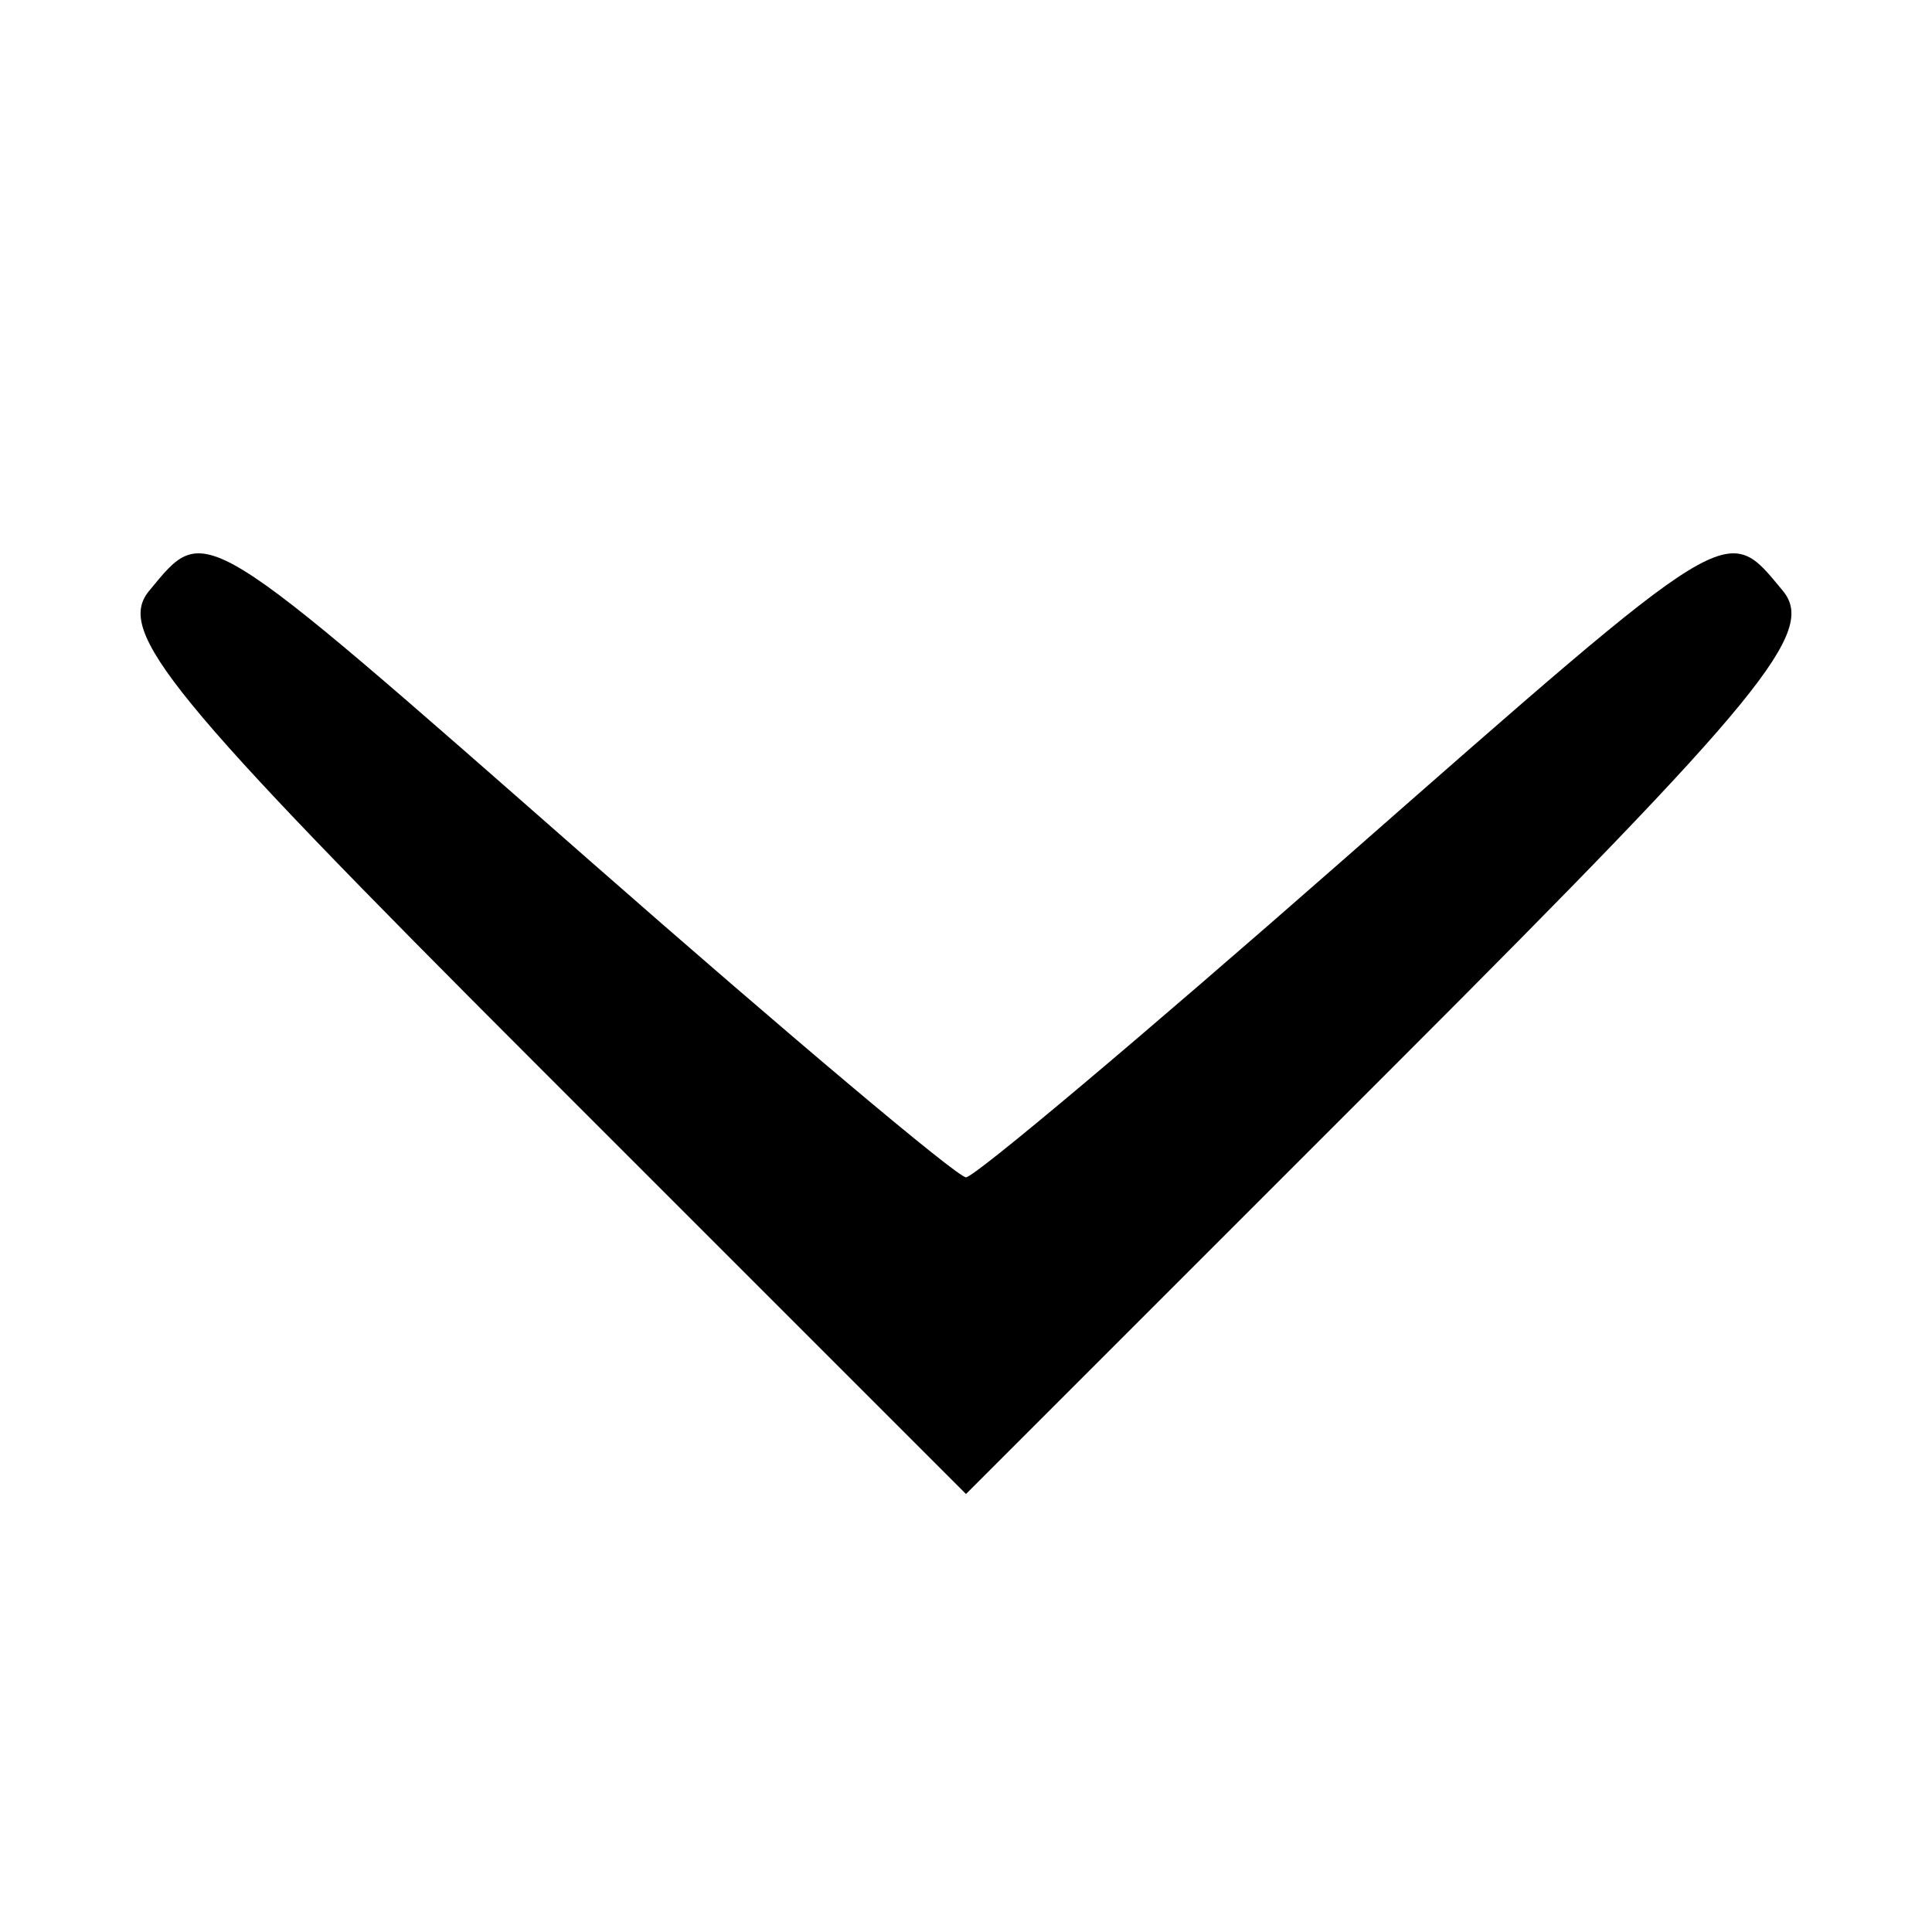 <svg id="svg" xmlns="http://www.w3.org/2000/svg" xmlns:xlink="http://www.w3.org/1999/xlink" width="400" height="400" viewBox="0, 0, 400,400"><g id="svgg"><path id="path0" d="M30.901 122.296 C 23.876 130.760,34.816 144.136,111.386 220.706 L 200.000 309.320 288.614 220.706 C 365.184 144.136,376.124 130.760,369.099 122.296 C 357.251 108.019,359.139 106.863,277.976 178.125 C 236.868 214.219,201.779 243.750,200.000 243.750 C 198.221 243.750,163.132 214.219,122.024 178.125 C 40.861 106.863,42.749 108.019,30.901 122.296 " stroke="none" fill="#000000" fill-rule="evenodd"></path></g></svg>
